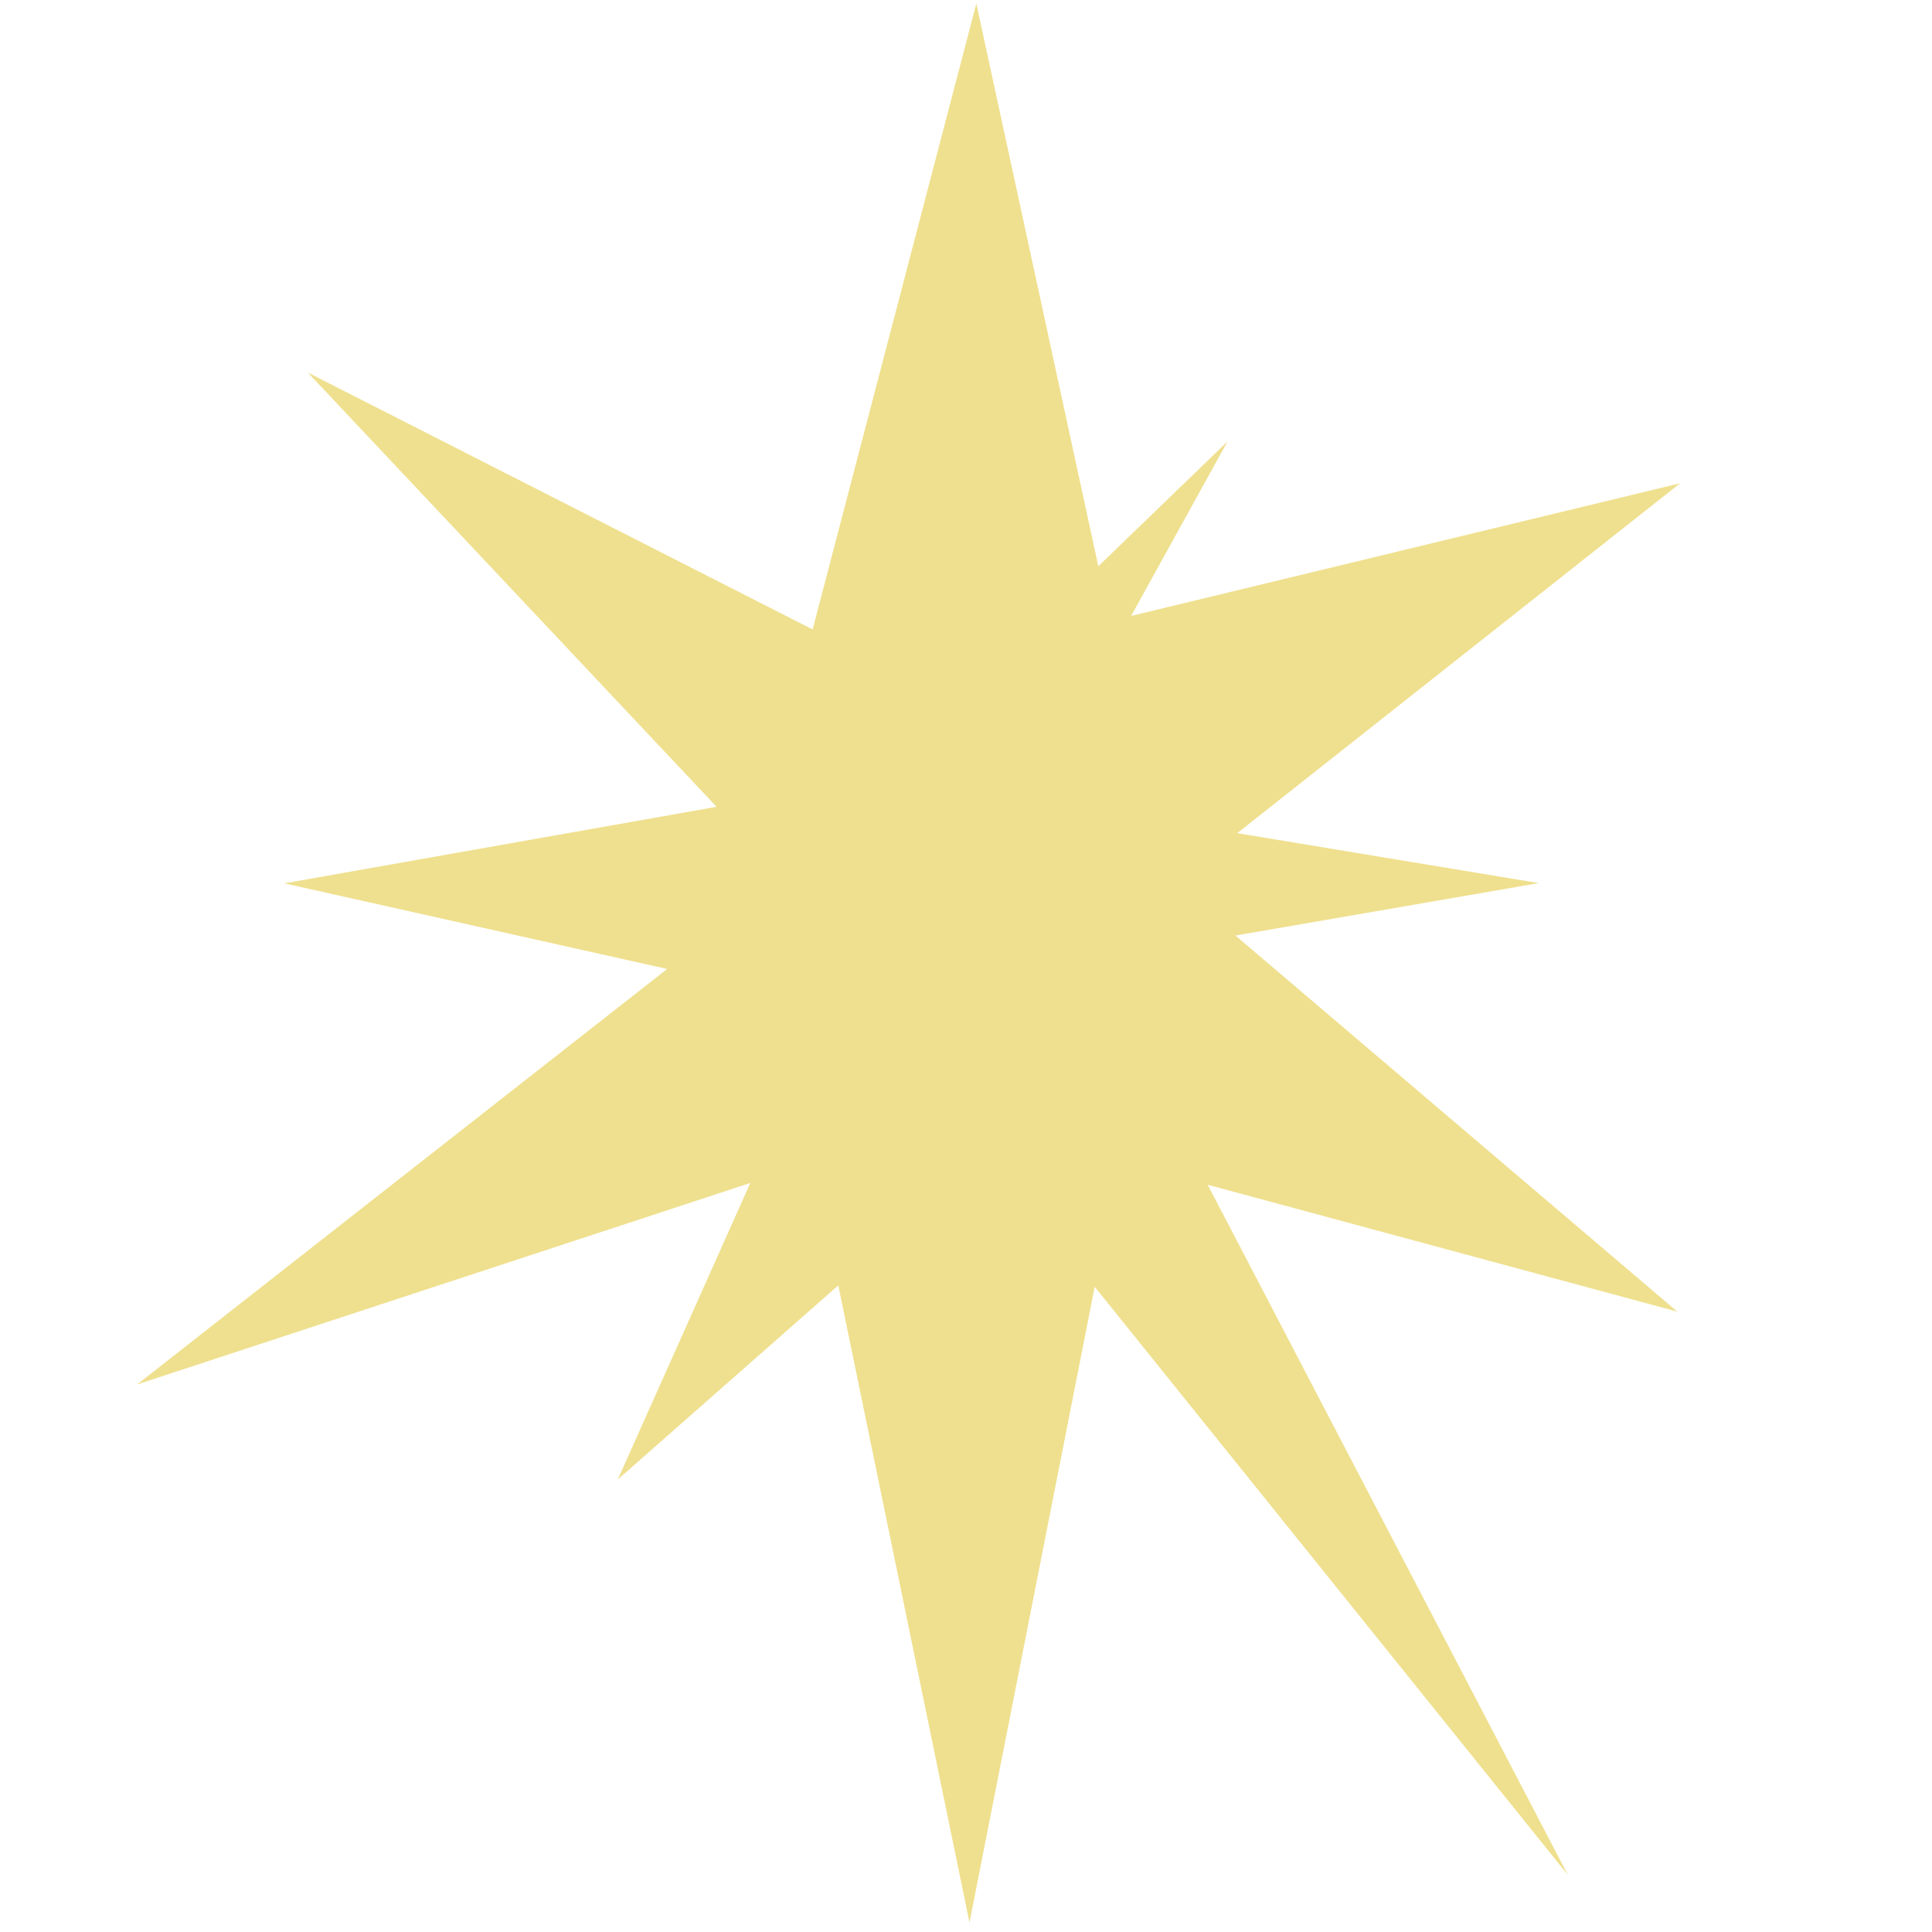 <?xml version="1.0" encoding="UTF-8" standalone="no"?>
<!DOCTYPE svg PUBLIC "-//W3C//DTD SVG 1.1//EN" "http://www.w3.org/Graphics/SVG/1.1/DTD/svg11.dtd">
<svg width="100%" height="100%" viewBox="0 0 600 600" version="1.1" xmlns="http://www.w3.org/2000/svg" xmlns:xlink="http://www.w3.org/1999/xlink" xml:space="preserve" xmlns:serif="http://www.serif.com/" style="fill-rule:evenodd;clip-rule:evenodd;stroke-linejoin:round;stroke-miterlimit:2;">
    <g transform="matrix(1,0,0,1,44,0)">
        <path d="M433.885,274.258L340.244,258.742L477.782,150.081L307.286,191.283L337.222,137.098L297.096,175.854L259.208,1.105L208.365,195.479L51.579,115.683L178.539,250.56L44.292,274.331L163.19,300.924L-1.429,429.961L189.009,367.385L147.861,459.462L216.335,399.186L257.086,597.083L295.972,399.627L442.906,582.267L331.064,367.942L476.905,407.335L339.69,290.543L433.885,274.258Z" style="fill:rgb(233,212,96);fill-opacity:0.7;fill-rule:nonzero;"/>
    </g>
</svg>
